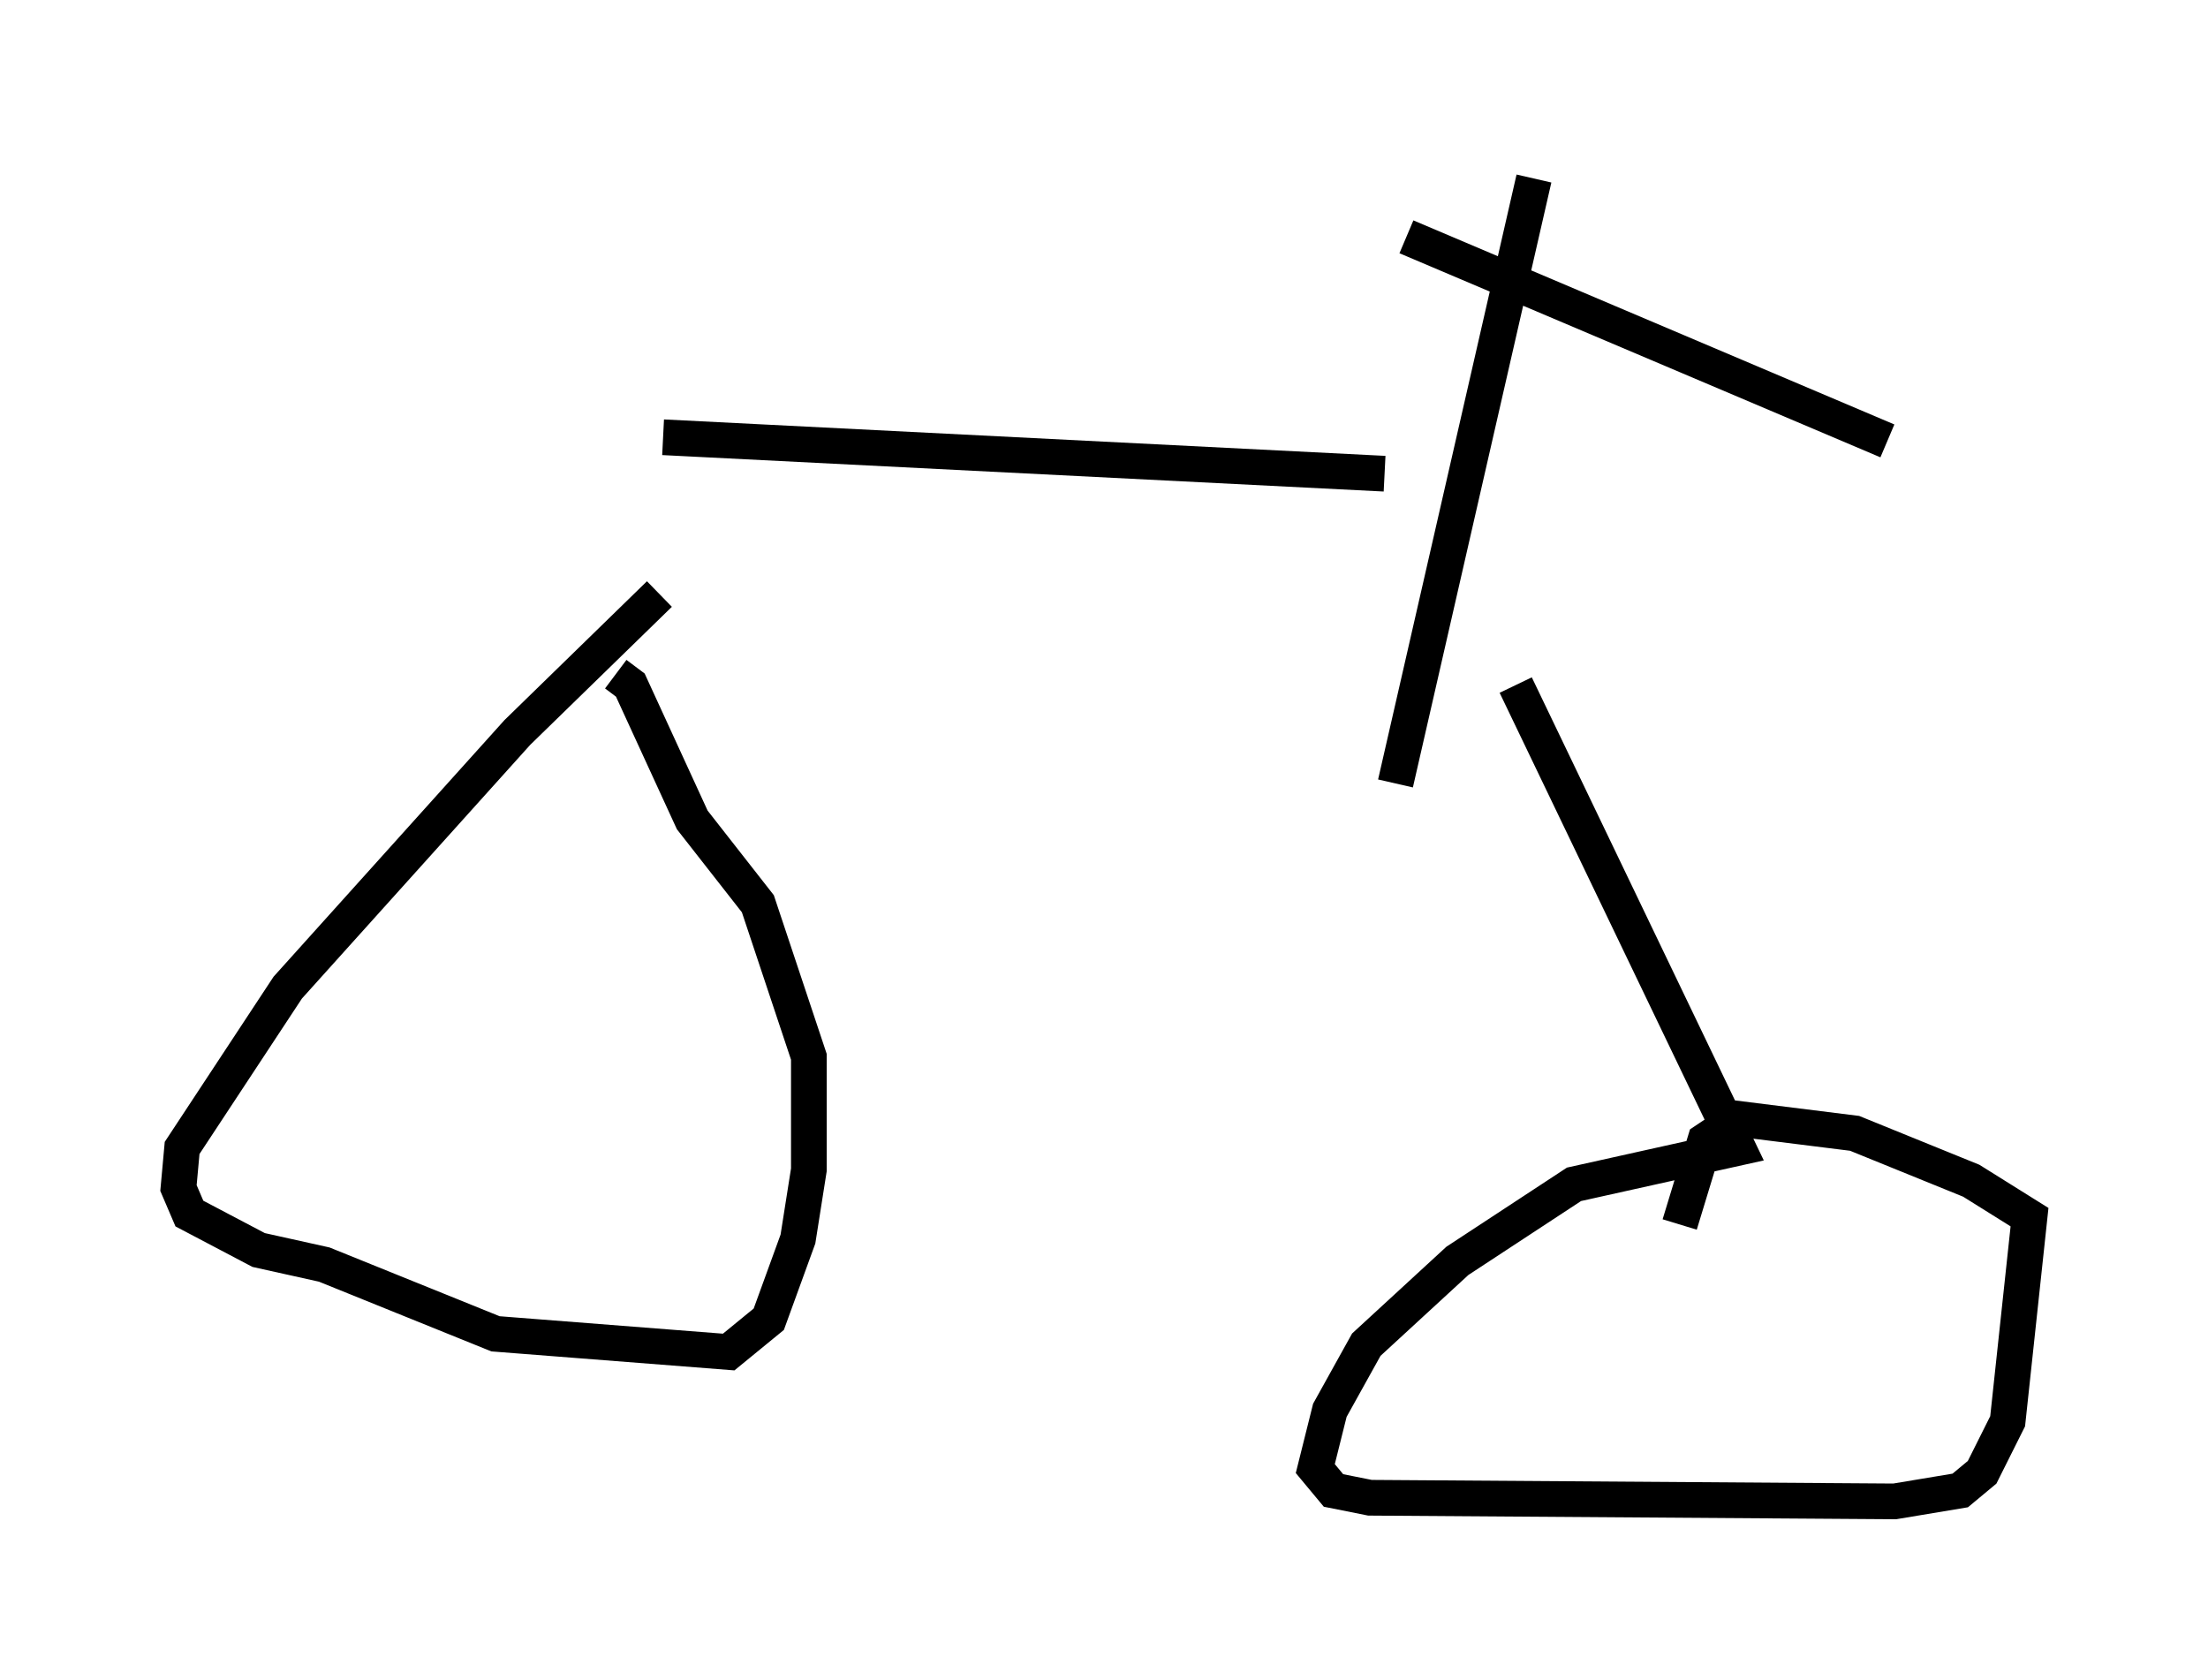 <?xml version="1.0" encoding="utf-8" ?>
<svg baseProfile="full" height="47.057" version="1.1" width="61.859" xmlns="http://www.w3.org/2000/svg" xmlns:ev="http://www.w3.org/2001/xml-events" xmlns:xlink="http://www.w3.org/1999/xlink"><defs /><rect fill="white" height="47.057" width="61.859" x="0" y="0" /><path d="M20.517, 16.74 m19.294, -0.51 m-21.234, -3.981 l20.213, 1.021 m4.185, -8.269 l-3.879, 16.946 m0.306, -15.313 l13.475, 5.717 m-10.413, 6.84 l6.227, 12.965 -4.594, 1.021 l-3.267, 2.144 -2.552, 2.348 l-1.021, 1.838 -0.408, 1.633 l0.51, 0.613 1.021, 0.204 l14.7, 0.102 1.838, -0.306 l0.613, -0.51 0.715, -1.429 l0.613, -5.717 -1.633, -1.021 l-3.267, -1.327 -3.267, -0.408 l-0.919, 0.613 -0.715, 2.348 m-28.584, -17.661 l-3.981, 3.879 -6.431, 7.146 l-2.96, 4.492 -0.102, 1.123 l0.306, 0.715 1.94, 1.021 l1.838, 0.408 4.798, 1.94 l6.533, 0.51 1.123, -0.919 l0.817, -2.246 0.306, -1.94 l0.0, -3.165 -1.429, -4.288 l-1.838, -2.348 -1.735, -3.777 l-0.408, -0.306 " fill="none" stroke="black" stroke-width="1" /></svg>
